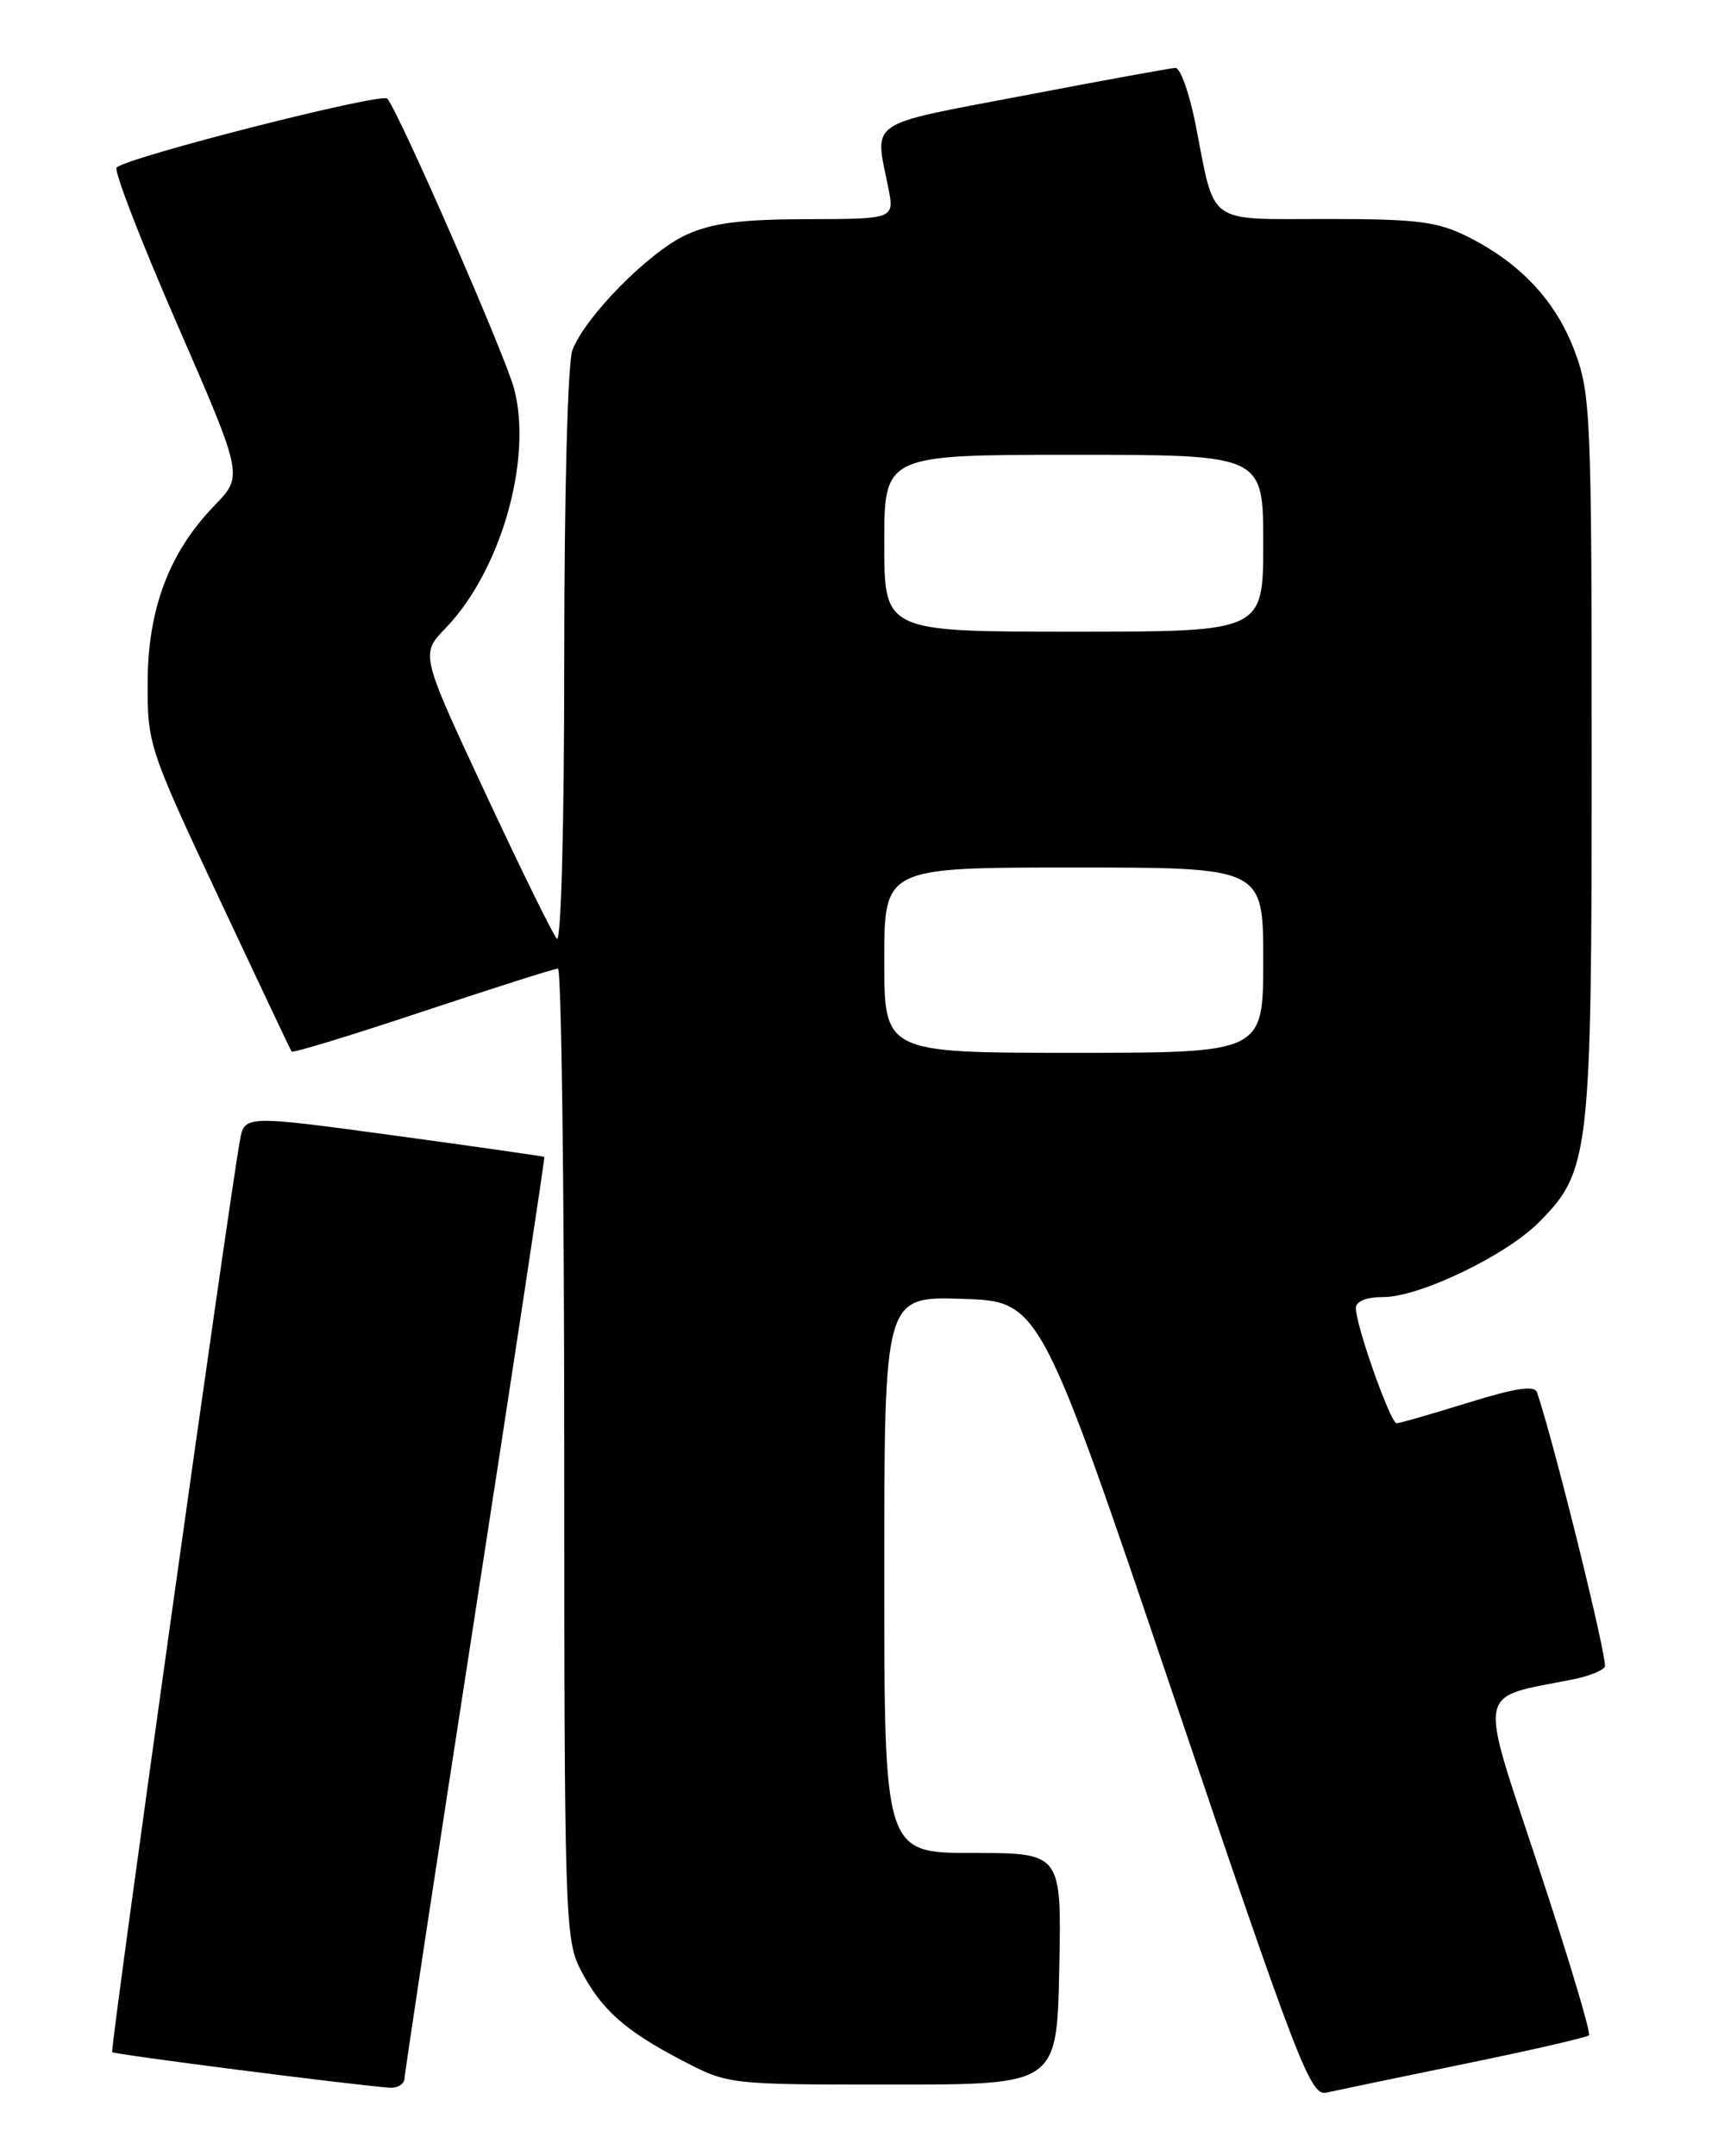 <?xml version="1.0" encoding="UTF-8" standalone="no"?>
<!DOCTYPE svg PUBLIC "-//W3C//DTD SVG 1.1//EN" "http://www.w3.org/Graphics/SVG/1.1/DTD/svg11.dtd" >
<svg xmlns="http://www.w3.org/2000/svg" xmlns:xlink="http://www.w3.org/1999/xlink" version="1.1" viewBox="0 0 204 256">
 <g >
 <path fill="currentColor"
d=" M 173.86 245.05 C 181.76 243.43 188.43 241.90 188.68 241.65 C 188.94 241.40 186.23 232.38 182.67 221.61 C 175.50 199.89 175.16 201.72 186.83 199.38 C 188.59 199.03 190.27 198.37 190.56 197.91 C 190.96 197.26 184.59 171.47 182.51 165.31 C 182.22 164.45 179.92 164.80 174.30 166.55 C 170.01 167.88 166.20 168.98 165.84 168.98 C 165.11 169.00 161.00 157.38 161.00 155.31 C 161.00 154.50 162.24 154.00 164.25 154.00 C 168.53 154.00 178.74 149.11 182.67 145.18 C 188.79 139.06 189.00 137.23 189.00 89.86 C 189.00 49.54 188.88 46.77 187.00 41.74 C 184.77 35.76 180.56 31.25 174.29 28.11 C 170.68 26.30 168.30 26.00 157.52 26.00 C 143.10 26.00 144.34 26.89 141.96 14.75 C 141.23 11.04 140.15 8.03 139.57 8.06 C 138.98 8.09 130.85 9.57 121.50 11.36 C 102.73 14.93 103.84 14.18 105.47 22.25 C 106.22 26.00 106.22 26.00 95.86 26.02 C 87.99 26.04 84.54 26.48 81.50 27.87 C 77.08 29.89 69.49 37.58 67.97 41.57 C 67.41 43.05 67.00 58.58 67.00 78.27 C 67.00 97.96 66.63 112.00 66.12 111.45 C 65.64 110.93 61.80 103.11 57.59 94.08 C 49.93 77.66 49.93 77.66 52.91 74.58 C 59.49 67.76 63.28 54.46 61.03 46.10 C 59.93 42.03 47.41 13.39 45.99 11.71 C 45.35 10.96 15.20 18.63 13.85 19.89 C 13.49 20.23 16.72 28.60 21.04 38.50 C 28.88 56.50 28.88 56.50 25.49 60.00 C 20.09 65.57 17.57 72.24 17.53 81.00 C 17.50 88.34 17.67 88.87 25.94 106.50 C 30.59 116.40 34.49 124.66 34.63 124.85 C 34.76 125.05 41.77 122.91 50.19 120.10 C 58.61 117.30 65.84 115.00 66.25 115.00 C 66.66 115.00 67.00 140.89 67.00 172.54 C 67.00 227.13 67.10 230.27 68.90 233.79 C 71.34 238.55 74.18 241.09 81.00 244.64 C 86.50 247.50 86.50 247.50 106.00 247.50 C 125.50 247.50 125.50 247.50 125.78 233.75 C 126.06 220.00 126.06 220.00 115.53 220.00 C 105.00 220.00 105.00 220.00 105.00 186.96 C 105.00 153.92 105.00 153.92 114.25 154.21 C 123.50 154.50 123.50 154.50 139.47 201.71 C 154.08 244.90 155.62 248.89 157.47 248.46 C 158.59 248.21 165.96 246.67 173.86 245.05 Z  M 48.04 246.75 C 48.06 246.06 51.83 221.20 56.43 191.50 C 61.02 161.80 64.71 137.44 64.64 137.36 C 64.56 137.29 56.52 136.14 46.76 134.81 C 29.02 132.40 29.02 132.40 28.48 135.45 C 26.97 144.05 13.05 243.39 13.32 243.65 C 13.60 243.93 41.72 247.53 46.25 247.87 C 47.21 247.94 48.02 247.44 48.04 246.75 Z  M 105.00 114.00 C 105.00 103.00 105.00 103.00 127.50 103.00 C 150.00 103.00 150.00 103.00 150.00 114.00 C 150.00 125.00 150.00 125.00 127.50 125.00 C 105.00 125.00 105.00 125.00 105.00 114.00 Z  M 105.00 64.50 C 105.00 54.00 105.00 54.00 127.50 54.00 C 150.00 54.00 150.00 54.00 150.00 64.50 C 150.00 75.00 150.00 75.00 127.50 75.00 C 105.00 75.00 105.00 75.00 105.00 64.50 Z "/>
</g>
</svg>